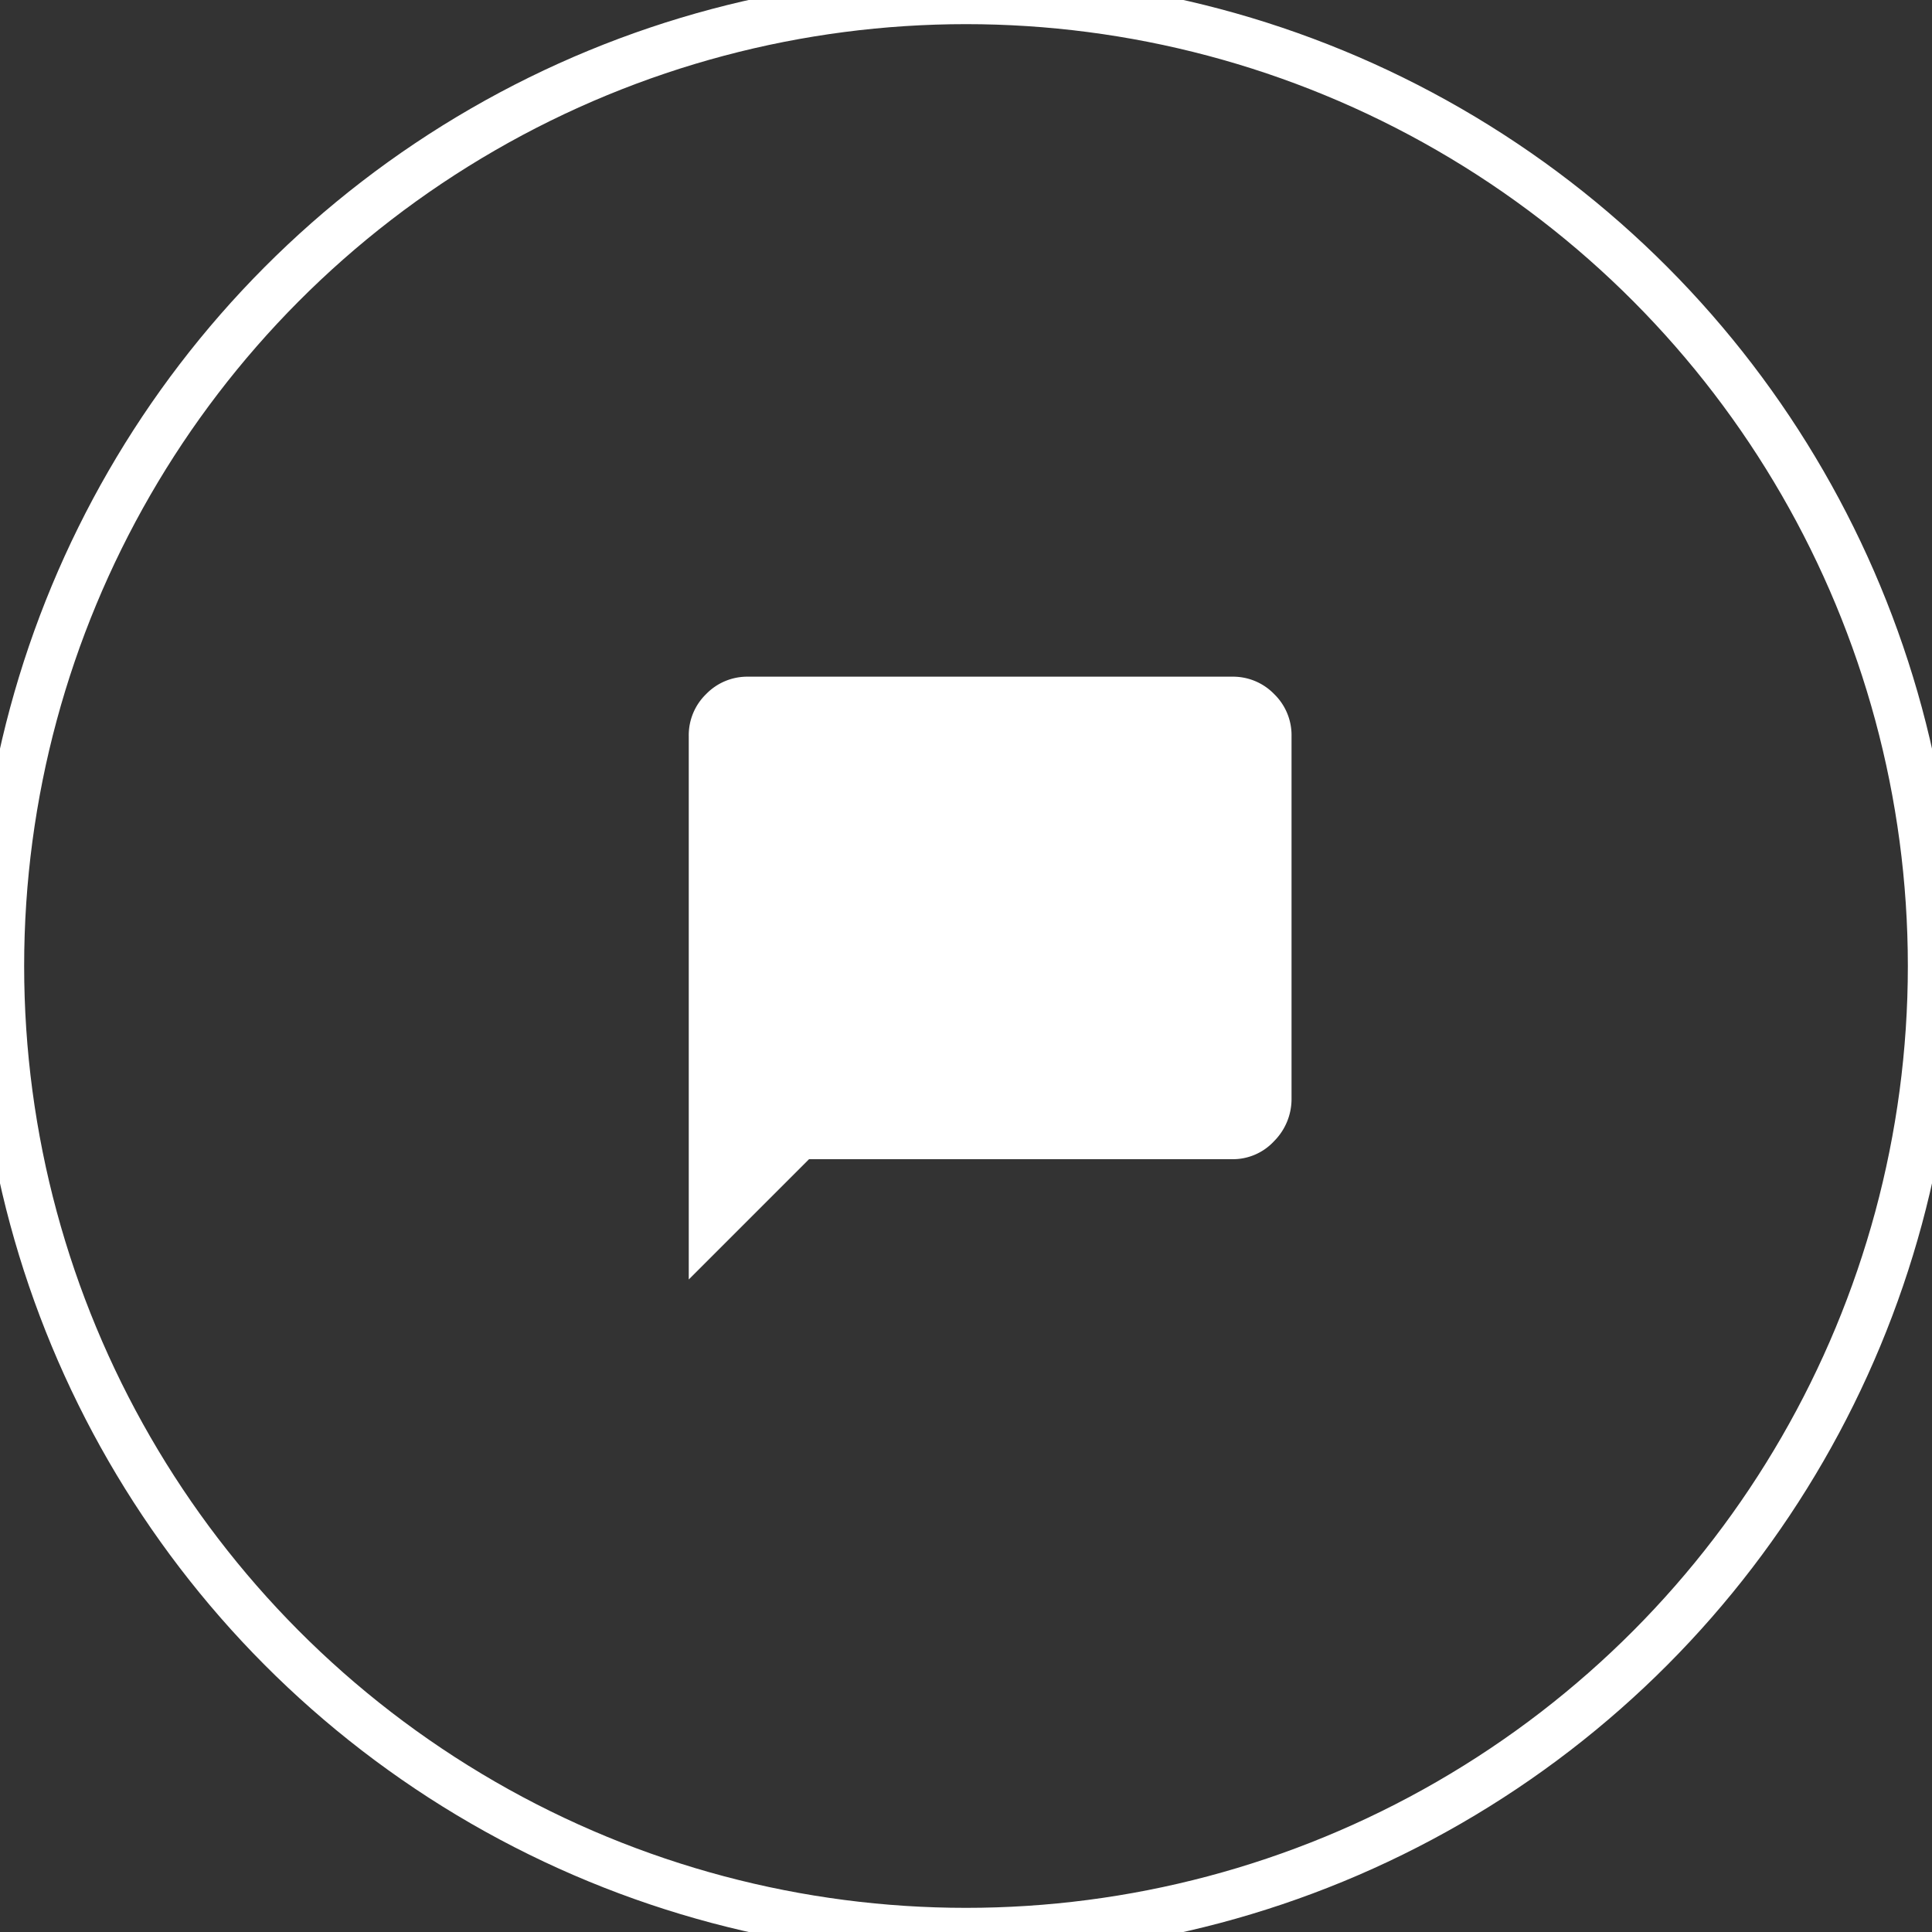 <svg xmlns="http://www.w3.org/2000/svg" xmlns:xlink="http://www.w3.org/1999/xlink" width="80" height="80" viewBox="0 0 80 80">
  <rect x="0" y="0" width="80" height="80" fill="#333333" stroke="none"/>
  <defs>
    <clipPath id="clip-path">
      <rect width="80" height="80" fill="none"/>
    </clipPath>
  </defs>
  <g id="Icon_value_proposition_discuss" data-name="Icon / value proposition / discuss" clip-path="url(#clip-path)">
    <path id="Icon_value_proposition_discuss-2" data-name="Icon / value proposition / discuss" d="M22.5,0a2.371,2.371,0,0,1,1.74.72,2.371,2.371,0,0,1,.72,1.74v15a2.471,2.471,0,0,1-.72,1.77,2.324,2.324,0,0,1-1.74.75H4.98L0,24.96V2.46A2.371,2.371,0,0,1,.72.72,2.371,2.371,0,0,1,2.46,0Z" transform="translate(28.52 28.02)" fill="#fff"/>
    <circle id="Oval_Copy_2" data-name="Oval Copy 2" cx="40" cy="40" r="40" fill="none" stroke="#fff" stroke-miterlimit="10" stroke-width="2"/>
  </g>
</svg>

